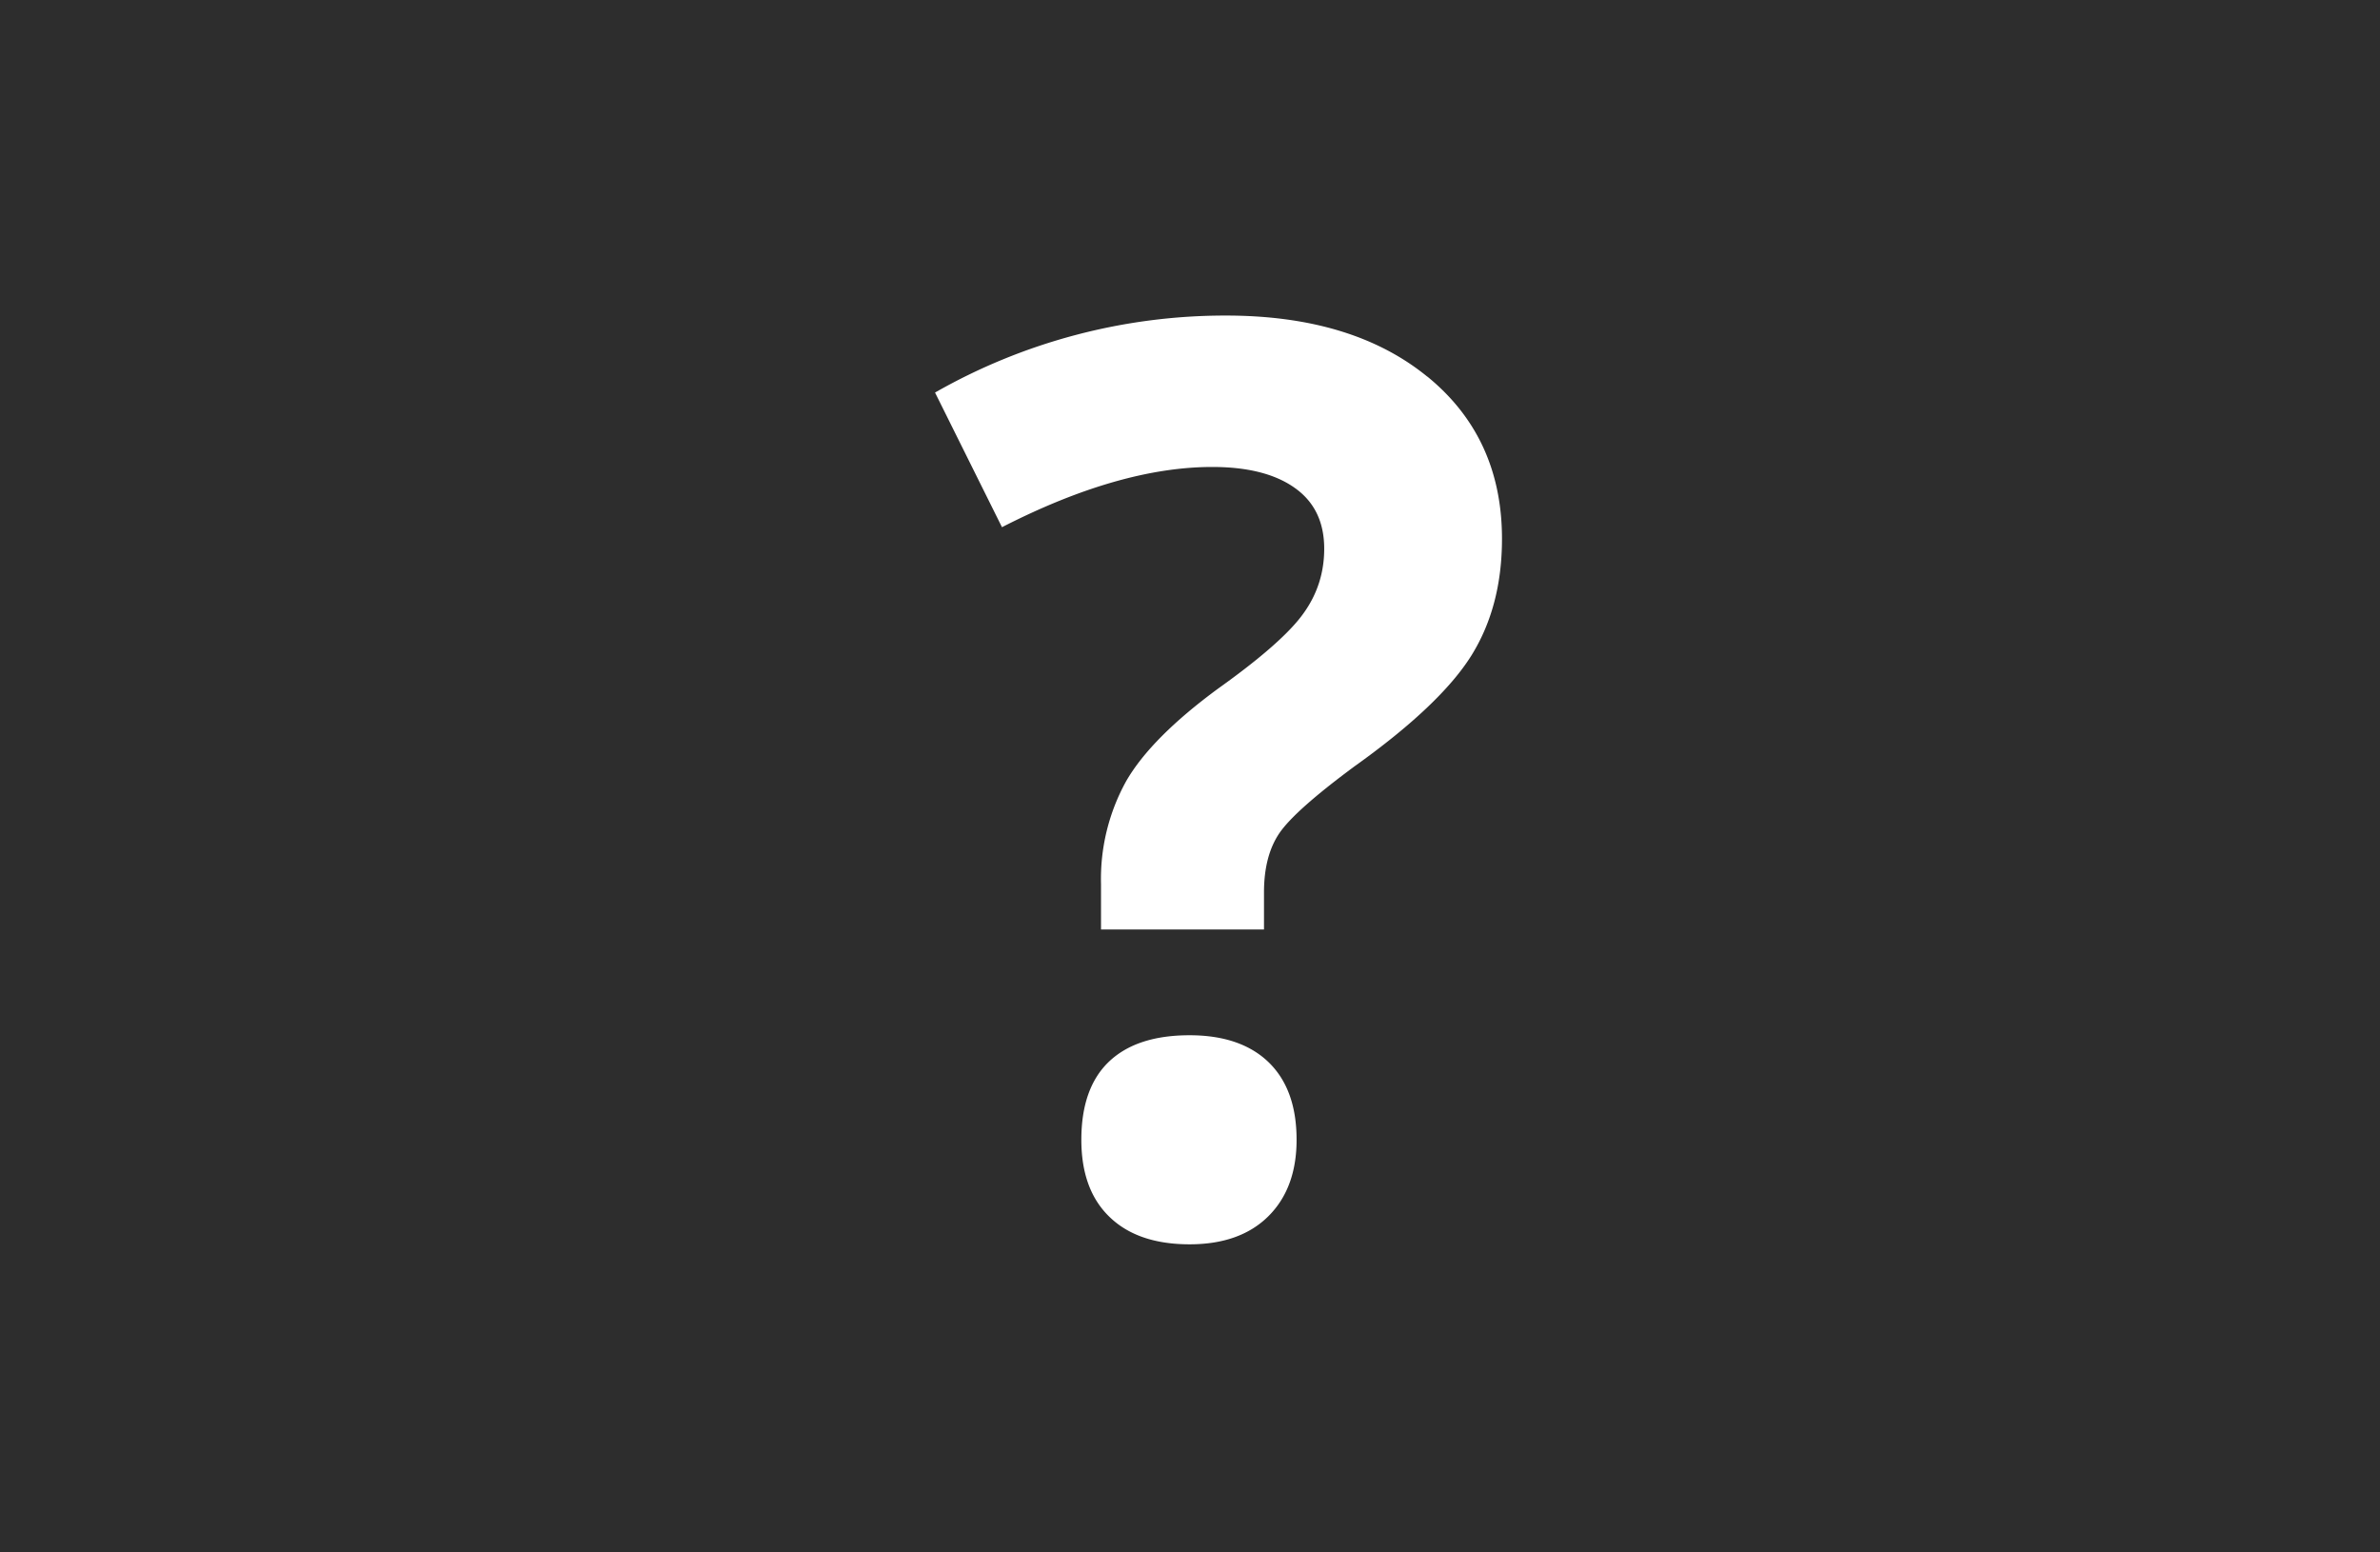 <svg xmlns="http://www.w3.org/2000/svg" width="23" height="15" viewBox="0 0 23 15"><g><g><path fill="#2d2d2d" d="M0 15V0h23v15zm10.723-3.241c.182.176.44.264.773.264.324 0 .578-.09.76-.27.182-.18.274-.427.274-.74 0-.325-.09-.574-.27-.749-.18-.174-.436-.261-.764-.261-.341 0-.6.085-.779.255-.178.17-.267.422-.267.755 0 .321.09.57.273.746zm3.07-8.12c-.482-.393-1.13-.59-1.947-.59a5.66 5.66 0 0 0-2.81.744l.647 1.301c.76-.389 1.438-.582 2.032-.582.341 0 .607.067.797.202.19.134.285.33.285.588 0 .23-.066.438-.2.624-.132.186-.406.428-.822.725-.432.317-.73.616-.892.897a1.951 1.951 0 0 0-.243.993v.44h1.575v-.357c0-.238.05-.43.151-.577.101-.146.342-.36.722-.641.555-.396.931-.753 1.13-1.07.198-.317.297-.693.297-1.13 0-.653-.241-1.176-.722-1.568z"/></g></g></svg>